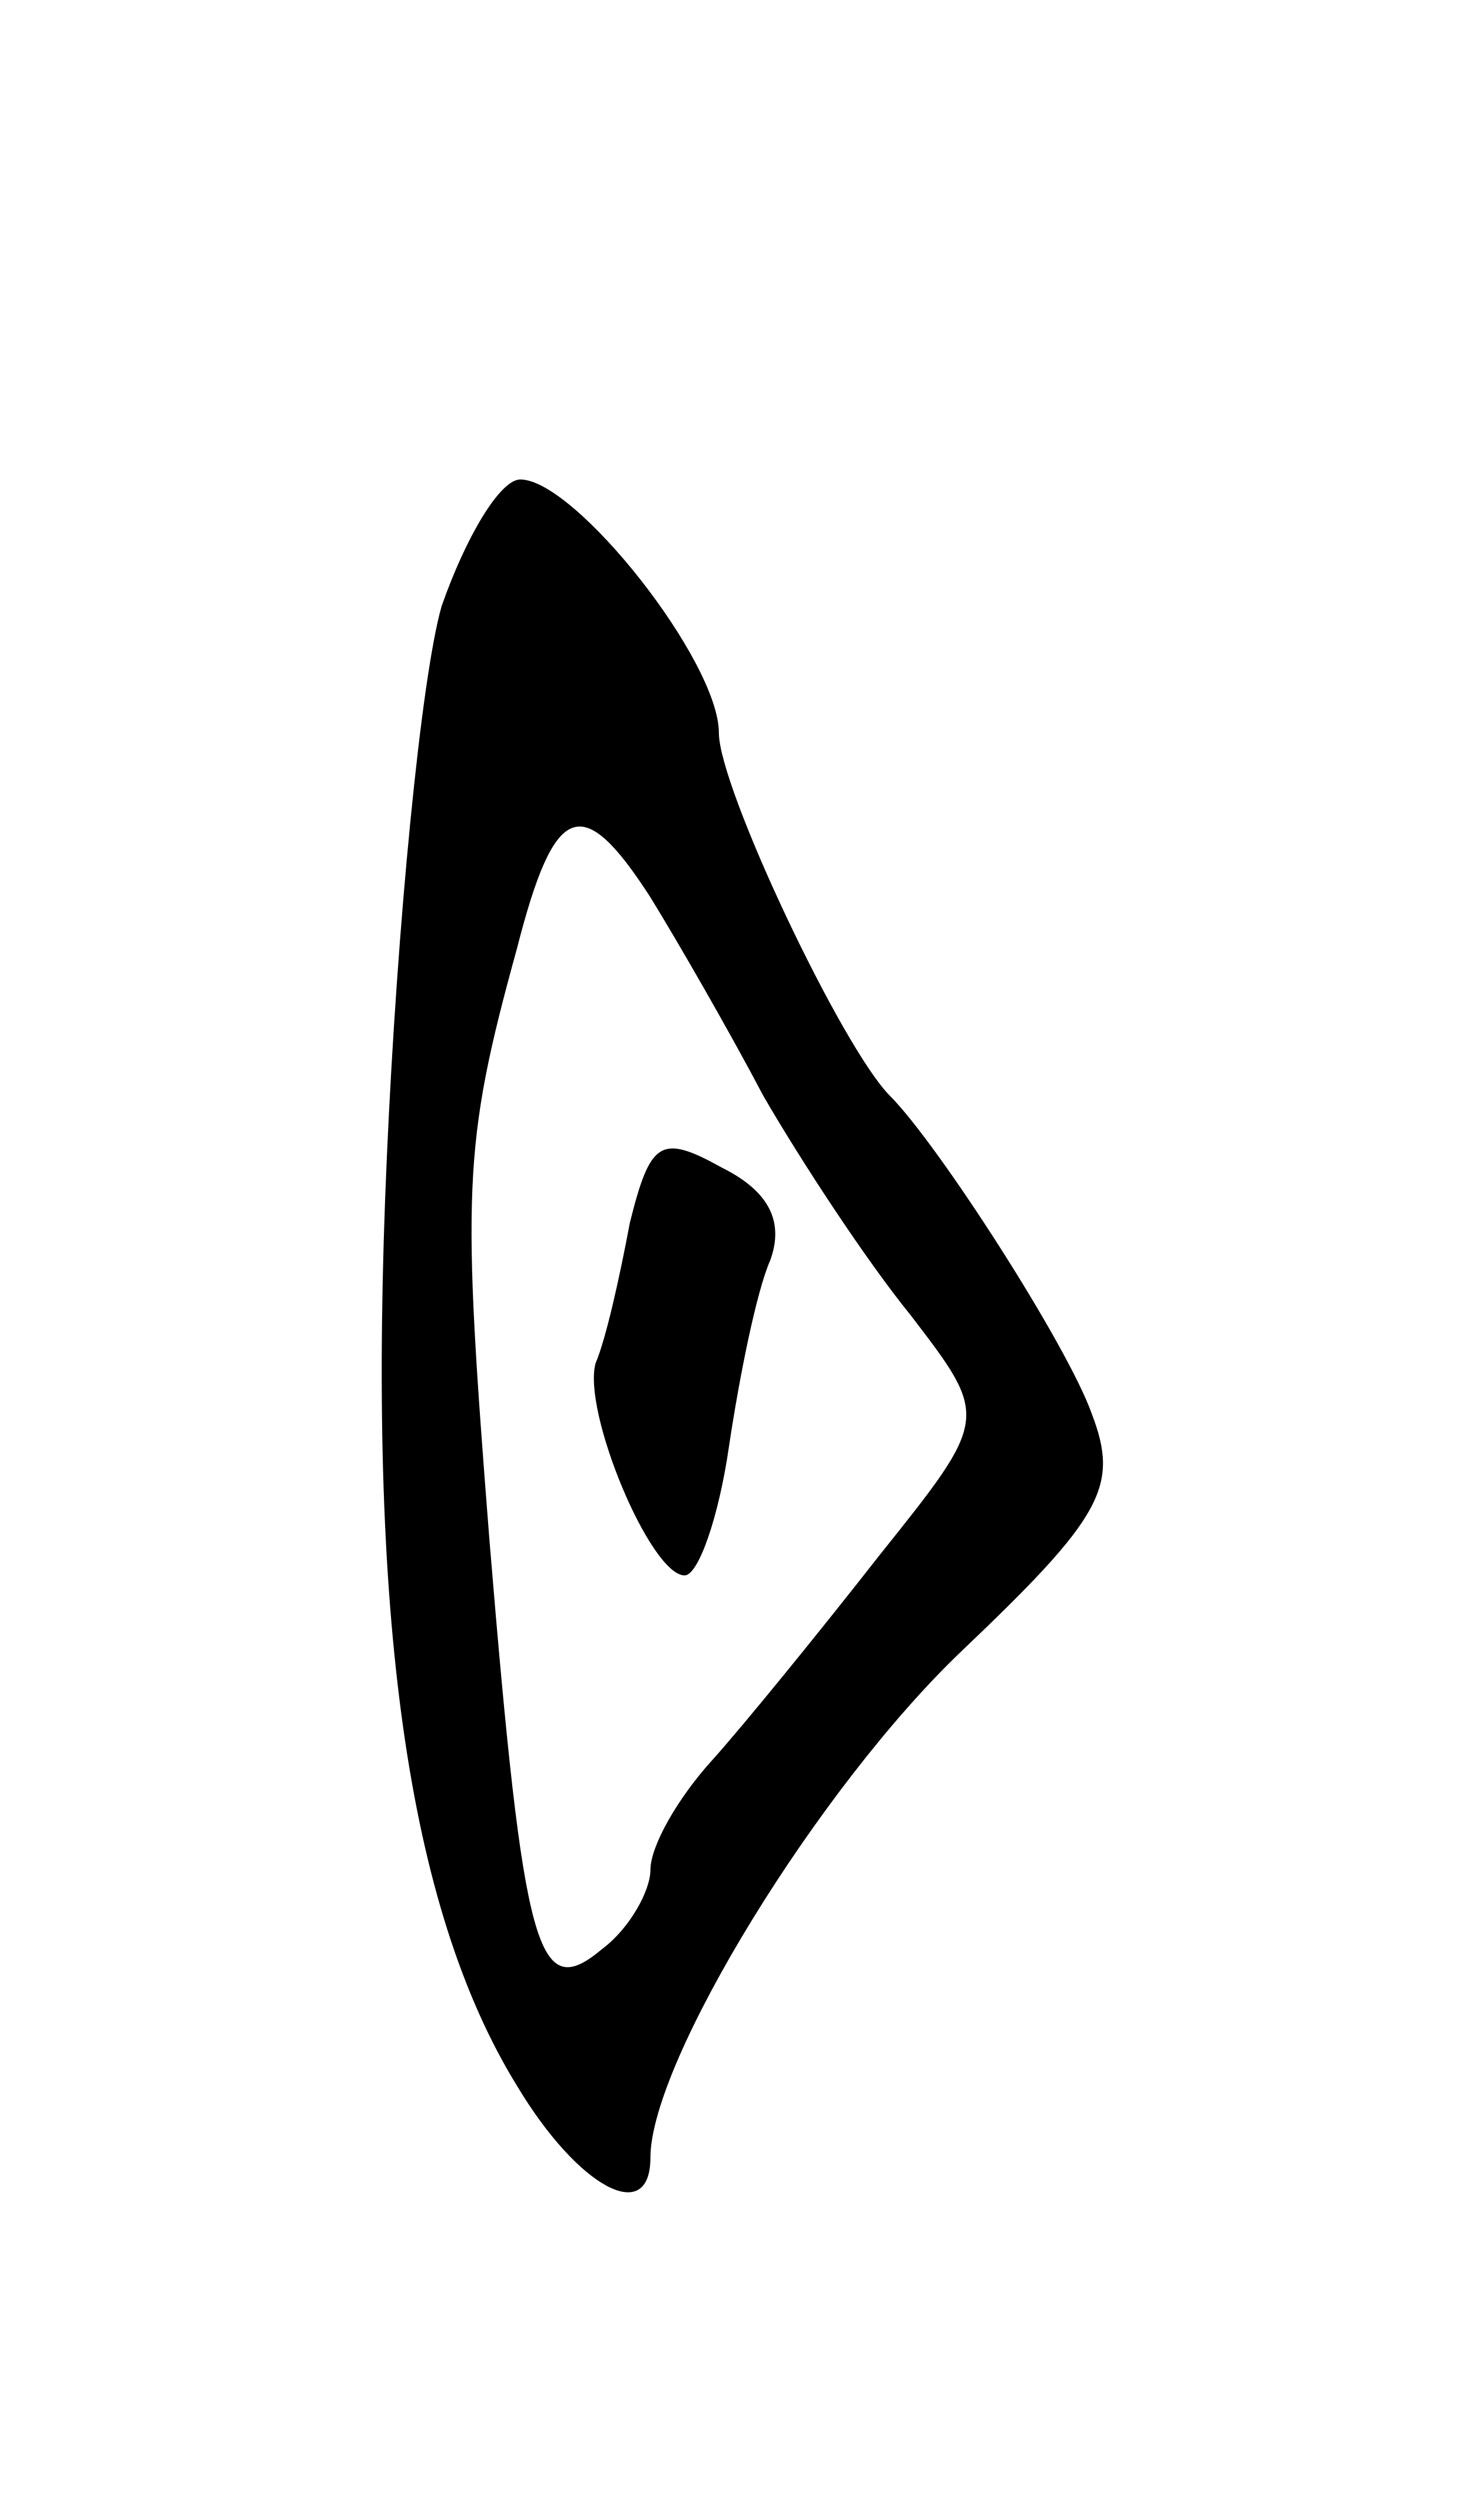 <svg version="1.0" xmlns="http://www.w3.org/2000/svg"
 width="43pt" height="73pt" viewBox="0 0 43 73"
 preserveAspectRatio="xMidYMid meet">
<g transform="translate(0,73) scale(0.1,-0.1)"
fill="#000000" stroke="none">
<path d="M129 553 c-6 -21 -13 -93 -16 -161 -6 -134 6 -219 38 -271 18 -30 39
-41 39 -21 0 28 49 108 91 148 41 39 46 48 38 69 -7 20 -45 79 -59 93 -14 14
-50 90 -50 106 0 21 -42 74 -58 74 -6 0 -16 -17 -23 -37z m61 -85 c8 -13 23
-39 33 -58 11 -19 30 -48 43 -64 23 -30 23 -30 -9 -70 -18 -23 -40 -50 -49
-60 -10 -11 -18 -25 -18 -32 0 -6 -6 -17 -14 -23 -19 -16 -23 -2 -33 119 -8
102 -8 115 8 173 11 43 19 46 39 15z"/>
<path d="M184 373 c-3 -16 -7 -34 -10 -41 -4 -14 16 -62 26 -62 4 0 10 17 13
38 3 20 8 45 12 54 4 11 0 20 -14 27 -18 10 -21 8 -27 -16z"/>
</g>
</svg>
